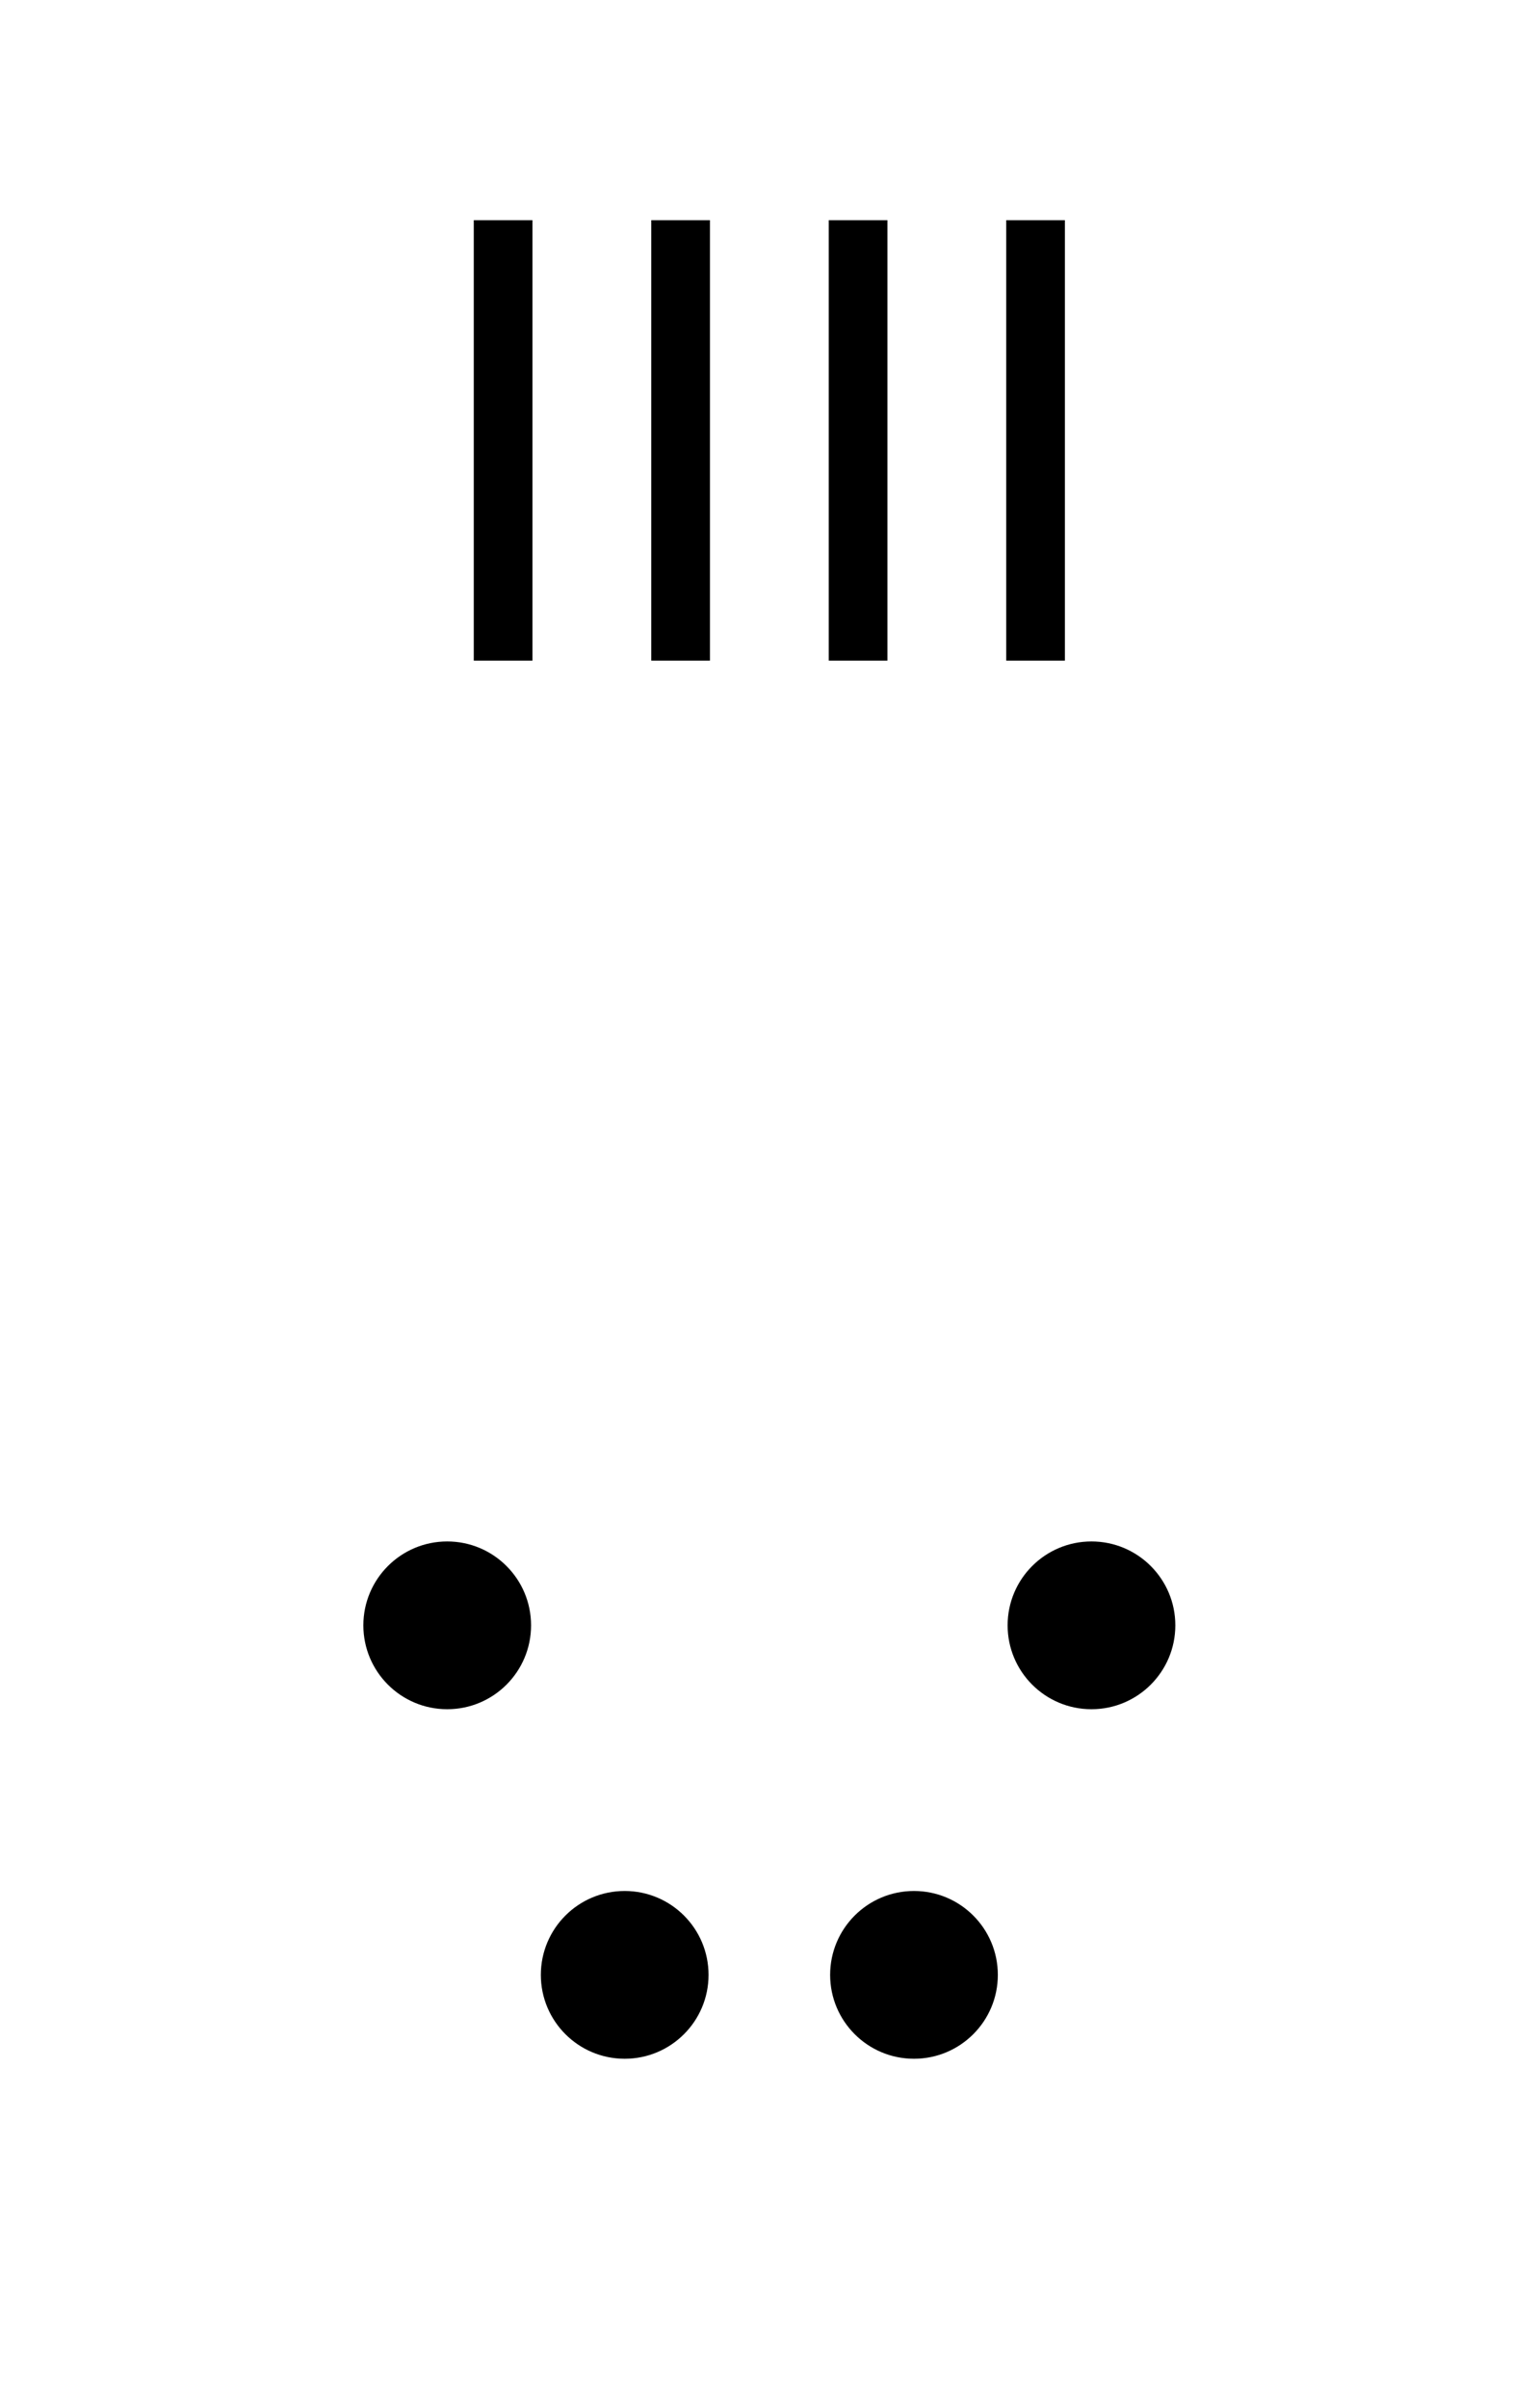 <?xml version="1.0" standalone="no"?>
 <!DOCTYPE svg PUBLIC "-//W3C//DTD SVG 1.1//EN" 
 "http://www.w3.org/Graphics/SVG/1.1/DTD/svg11.dtd"> 
<svg
  xmlns:svg="http://www.w3.org/2000/svg"
  xmlns="http://www.w3.org/2000/svg"
  xmlns:xlink="http://www.w3.org/1999/xlink"
  version="1.1"
  width="21.996mm" height="34.442mm" viewBox="0 0 21.996 34.442">
<title>SVG Image created as flavor_tracker_sensor_array-F_Mask.svg date 2023/07/20 09:28:51 </title>
  <desc>Image generated by PCBNEW </desc>
<g style="fill:#000000; fill-opacity:1;stroke:#000000; stroke-opacity:1;
stroke-linecap:round; stroke-linejoin:round;"
 transform="translate(0 0) scale(1 1)">
</g>
<g style="fill:#000000; fill-opacity:0.0; 
stroke:#000000; stroke-width:0; stroke-opacity:1; 
stroke-linecap:round; stroke-linejoin:round;">
</g>
<g style="fill:#000000; fill-opacity:1; 
stroke:#000000; stroke-width:0; stroke-opacity:1; 
stroke-linecap:round; stroke-linejoin:round;">
<path style="fill:#000000; fill-opacity:1; 
stroke:#000000; stroke-width:0; stroke-opacity:1; 
stroke-linecap:round; stroke-linejoin:round;fill-rule:evenodd;"
d="M 6.78,3.15
7.62,3.15
7.62,9.45
6.78,9.45
Z" /> 
<path style="fill:#000000; fill-opacity:1; 
stroke:#000000; stroke-width:0; stroke-opacity:1; 
stroke-linecap:round; stroke-linejoin:round;fill-rule:evenodd;"
d="M 11.86,3.15
12.7,3.15
12.7,9.45
11.86,9.45
Z" /> 
<circle cx="15.62" cy="23.25" r="1.2" /> 
<circle cx="8.94" cy="28.25" r="1.2" /> 
<circle cx="13.08" cy="28.25" r="1.2" /> 
<path style="fill:#000000; fill-opacity:1; 
stroke:#000000; stroke-width:0; stroke-opacity:1; 
stroke-linecap:round; stroke-linejoin:round;fill-rule:evenodd;"
d="M 9.32,3.15
10.16,3.15
10.16,9.45
9.32,9.45
Z" /> 
<circle cx="6.4" cy="23.25" r="1.2" /> 
<path style="fill:#000000; fill-opacity:1; 
stroke:#000000; stroke-width:0; stroke-opacity:1; 
stroke-linecap:round; stroke-linejoin:round;fill-rule:evenodd;"
d="M 14.4,3.15
15.24,3.15
15.24,9.45
14.4,9.45
Z" /> 
<g >
</g>
<g >
</g>
<g >
</g>
</g> 
</svg>

